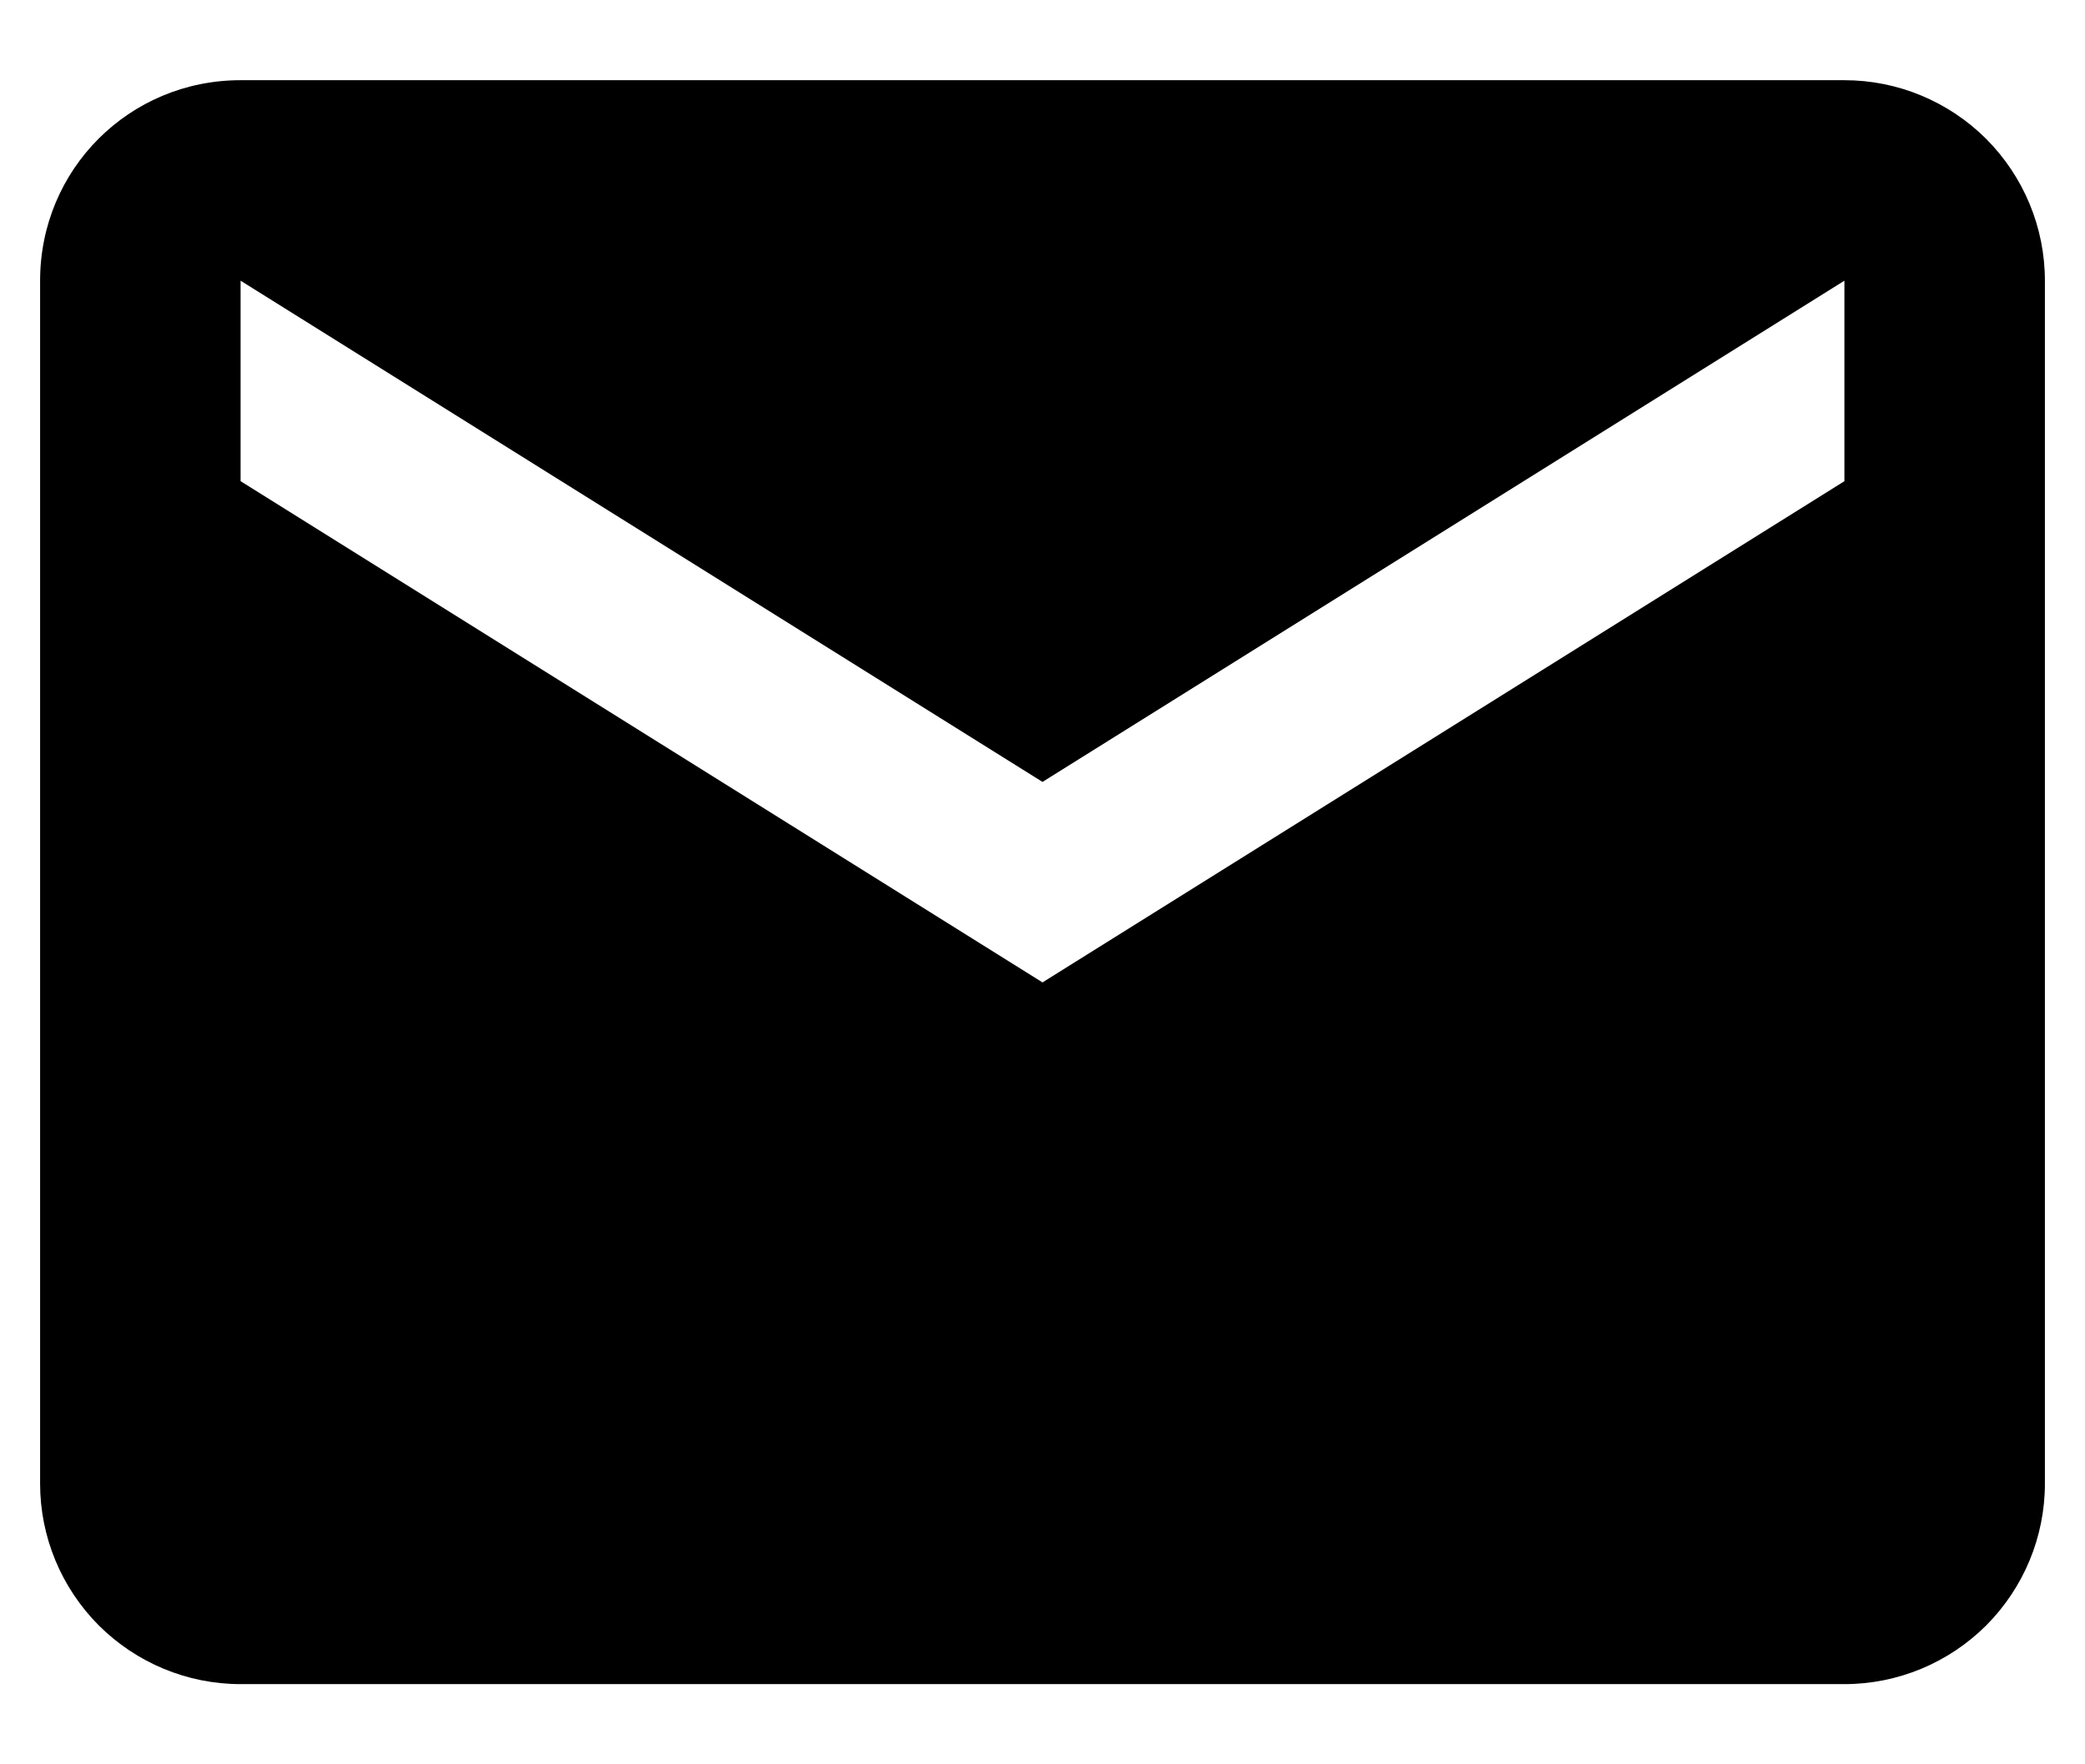 <svg width="13" height="11" viewBox="0 0 13 11" fill="none" xmlns="http://www.w3.org/2000/svg">
<path d="M11.5 3L6.5 6.125L1.5 3V1.75L6.5 4.875L11.5 1.75M11.5 0.5H1.5C0.806 0.5 0.25 1.056 0.25 1.75V9.25C0.25 9.582 0.382 9.899 0.616 10.134C0.851 10.368 1.168 10.5 1.5 10.5H11.5C11.832 10.5 12.149 10.368 12.384 10.134C12.618 9.899 12.75 9.582 12.75 9.25V1.75C12.75 1.418 12.618 1.101 12.384 0.866C12.149 0.632 11.832 0.5 11.5 0.5Z" fill="black"/>
</svg>
